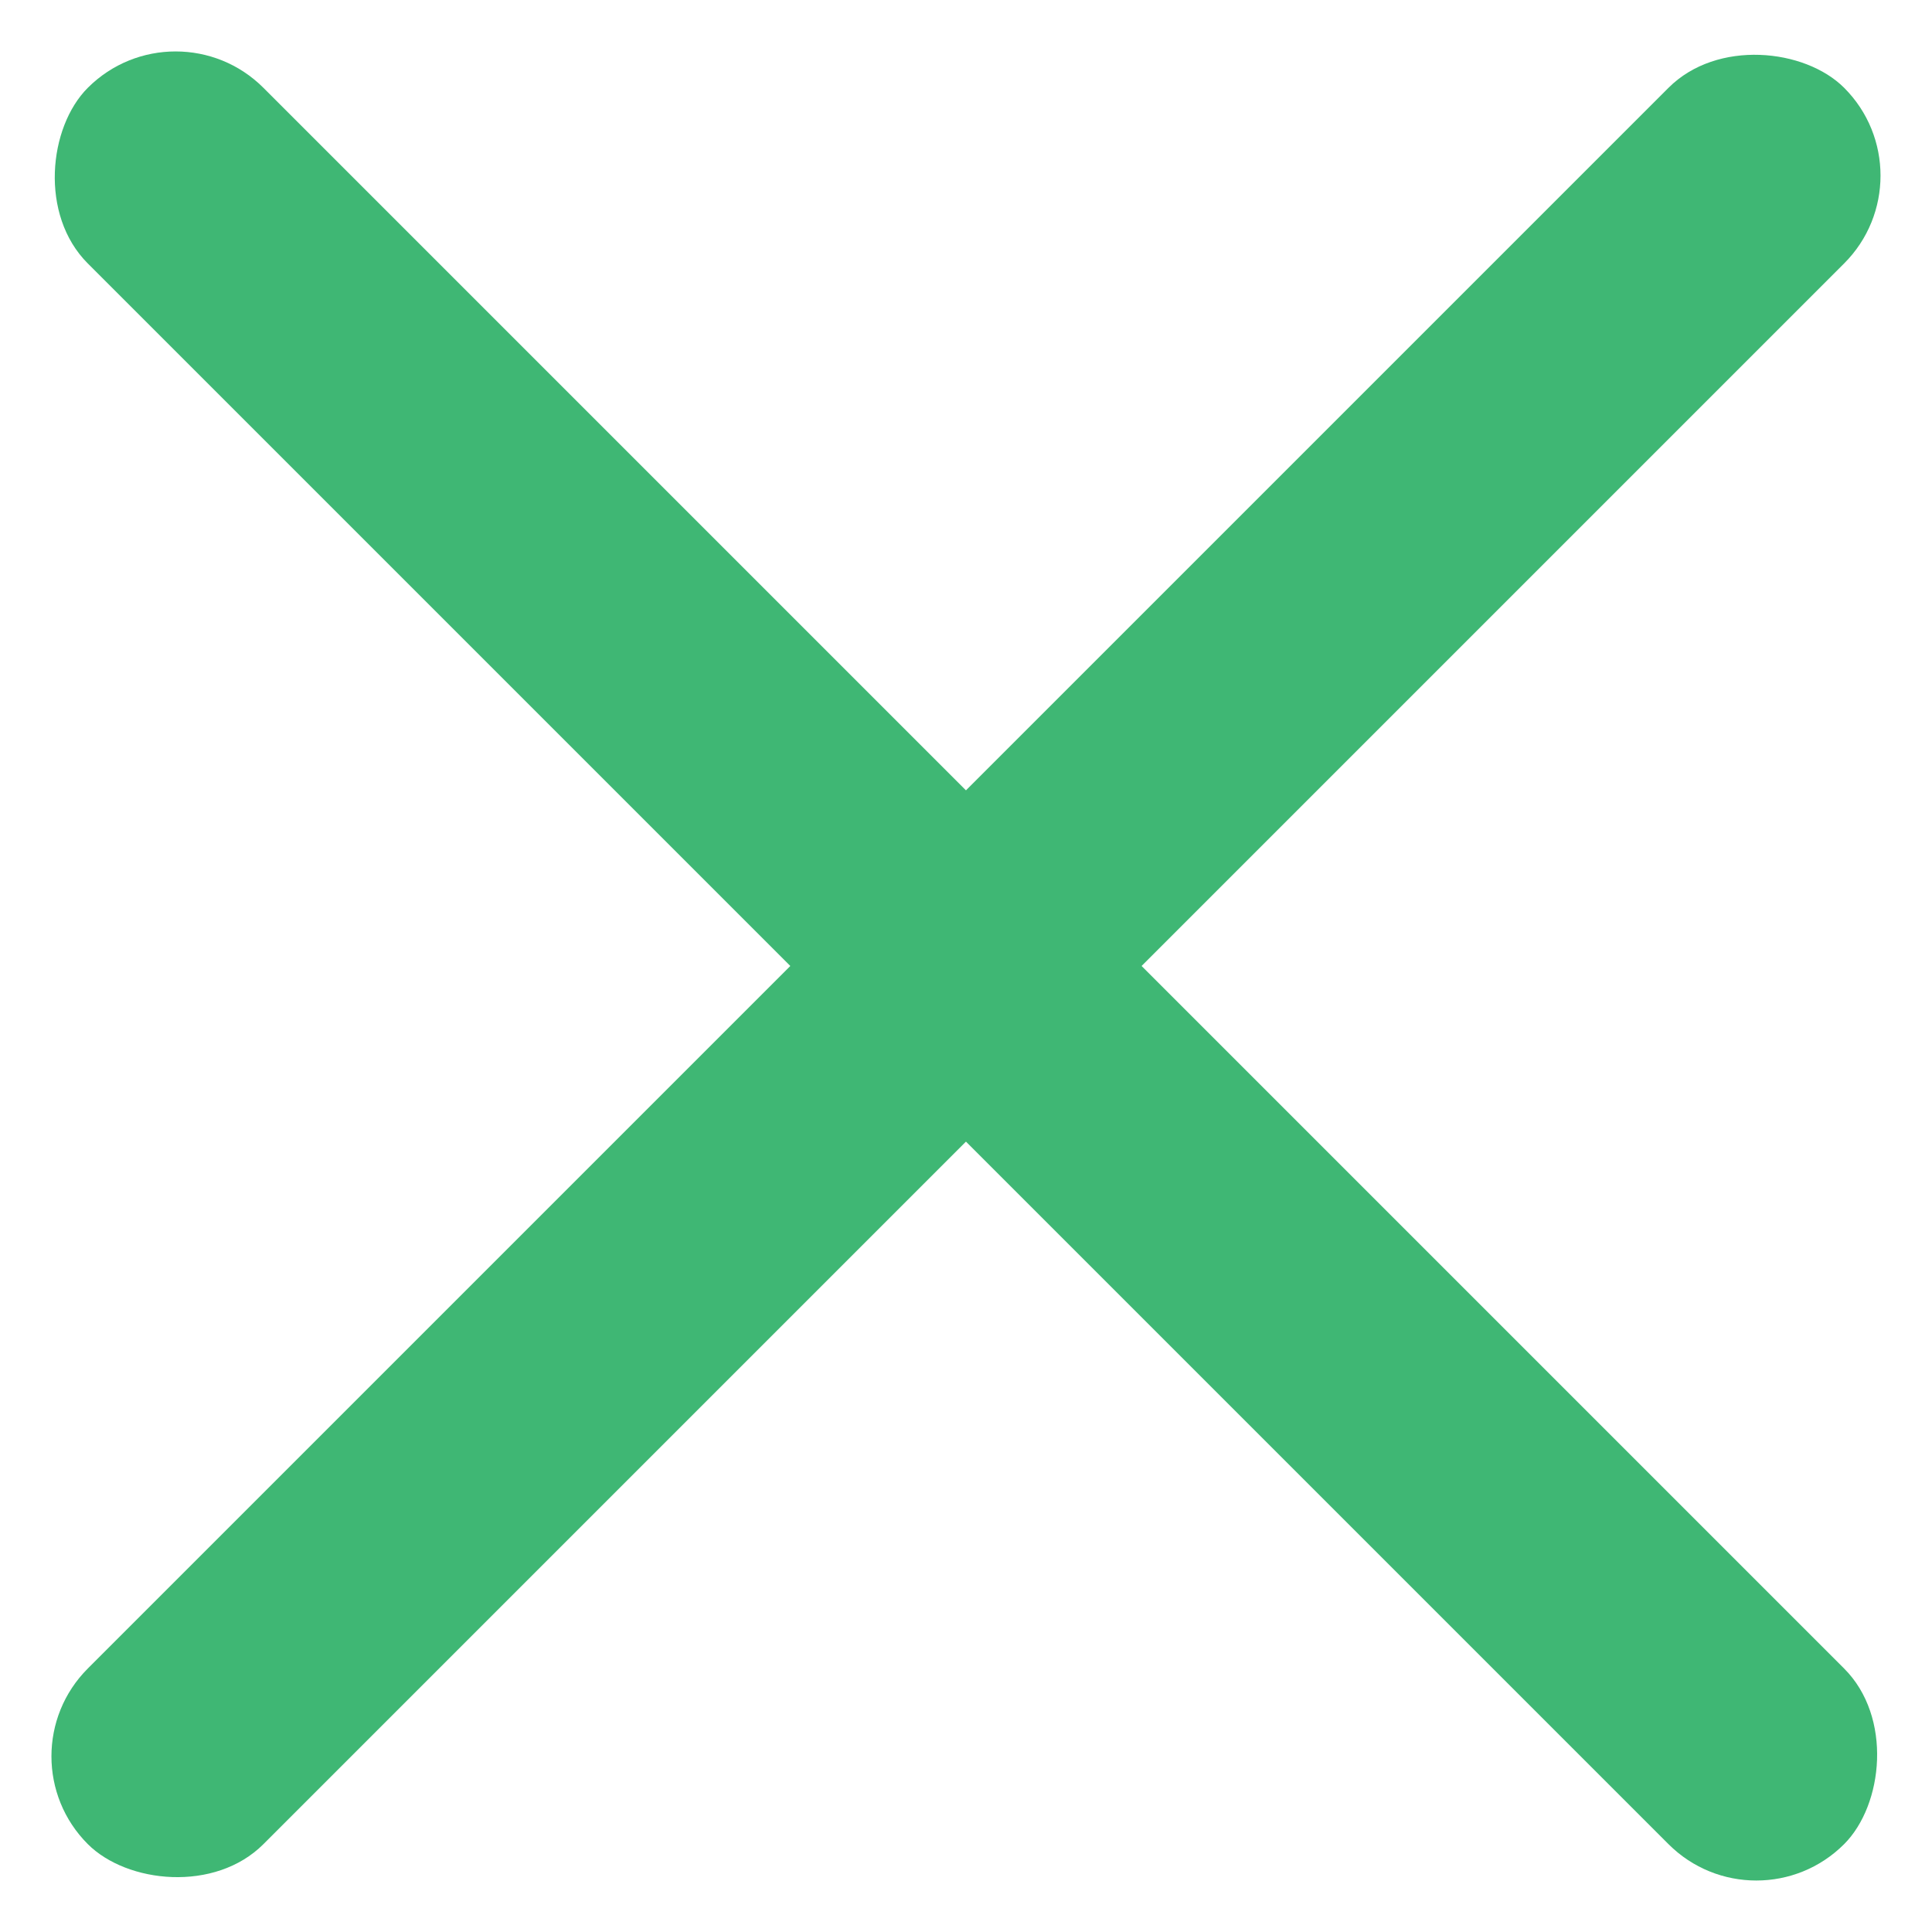 <svg xmlns="http://www.w3.org/2000/svg" width="23.335" height="23.335" viewBox="0 0 23.335 23.335"><defs><style>.a{fill:#3fb774;}</style></defs><g transform="translate(-31.333 -25.833)"><rect class="a" width="30" height="3" rx="1.5" transform="translate(33.454 25.833) rotate(45)"/><rect class="a" width="30" height="3" rx="1.5" transform="translate(31.333 47.046) rotate(-45)"/></g></svg>
